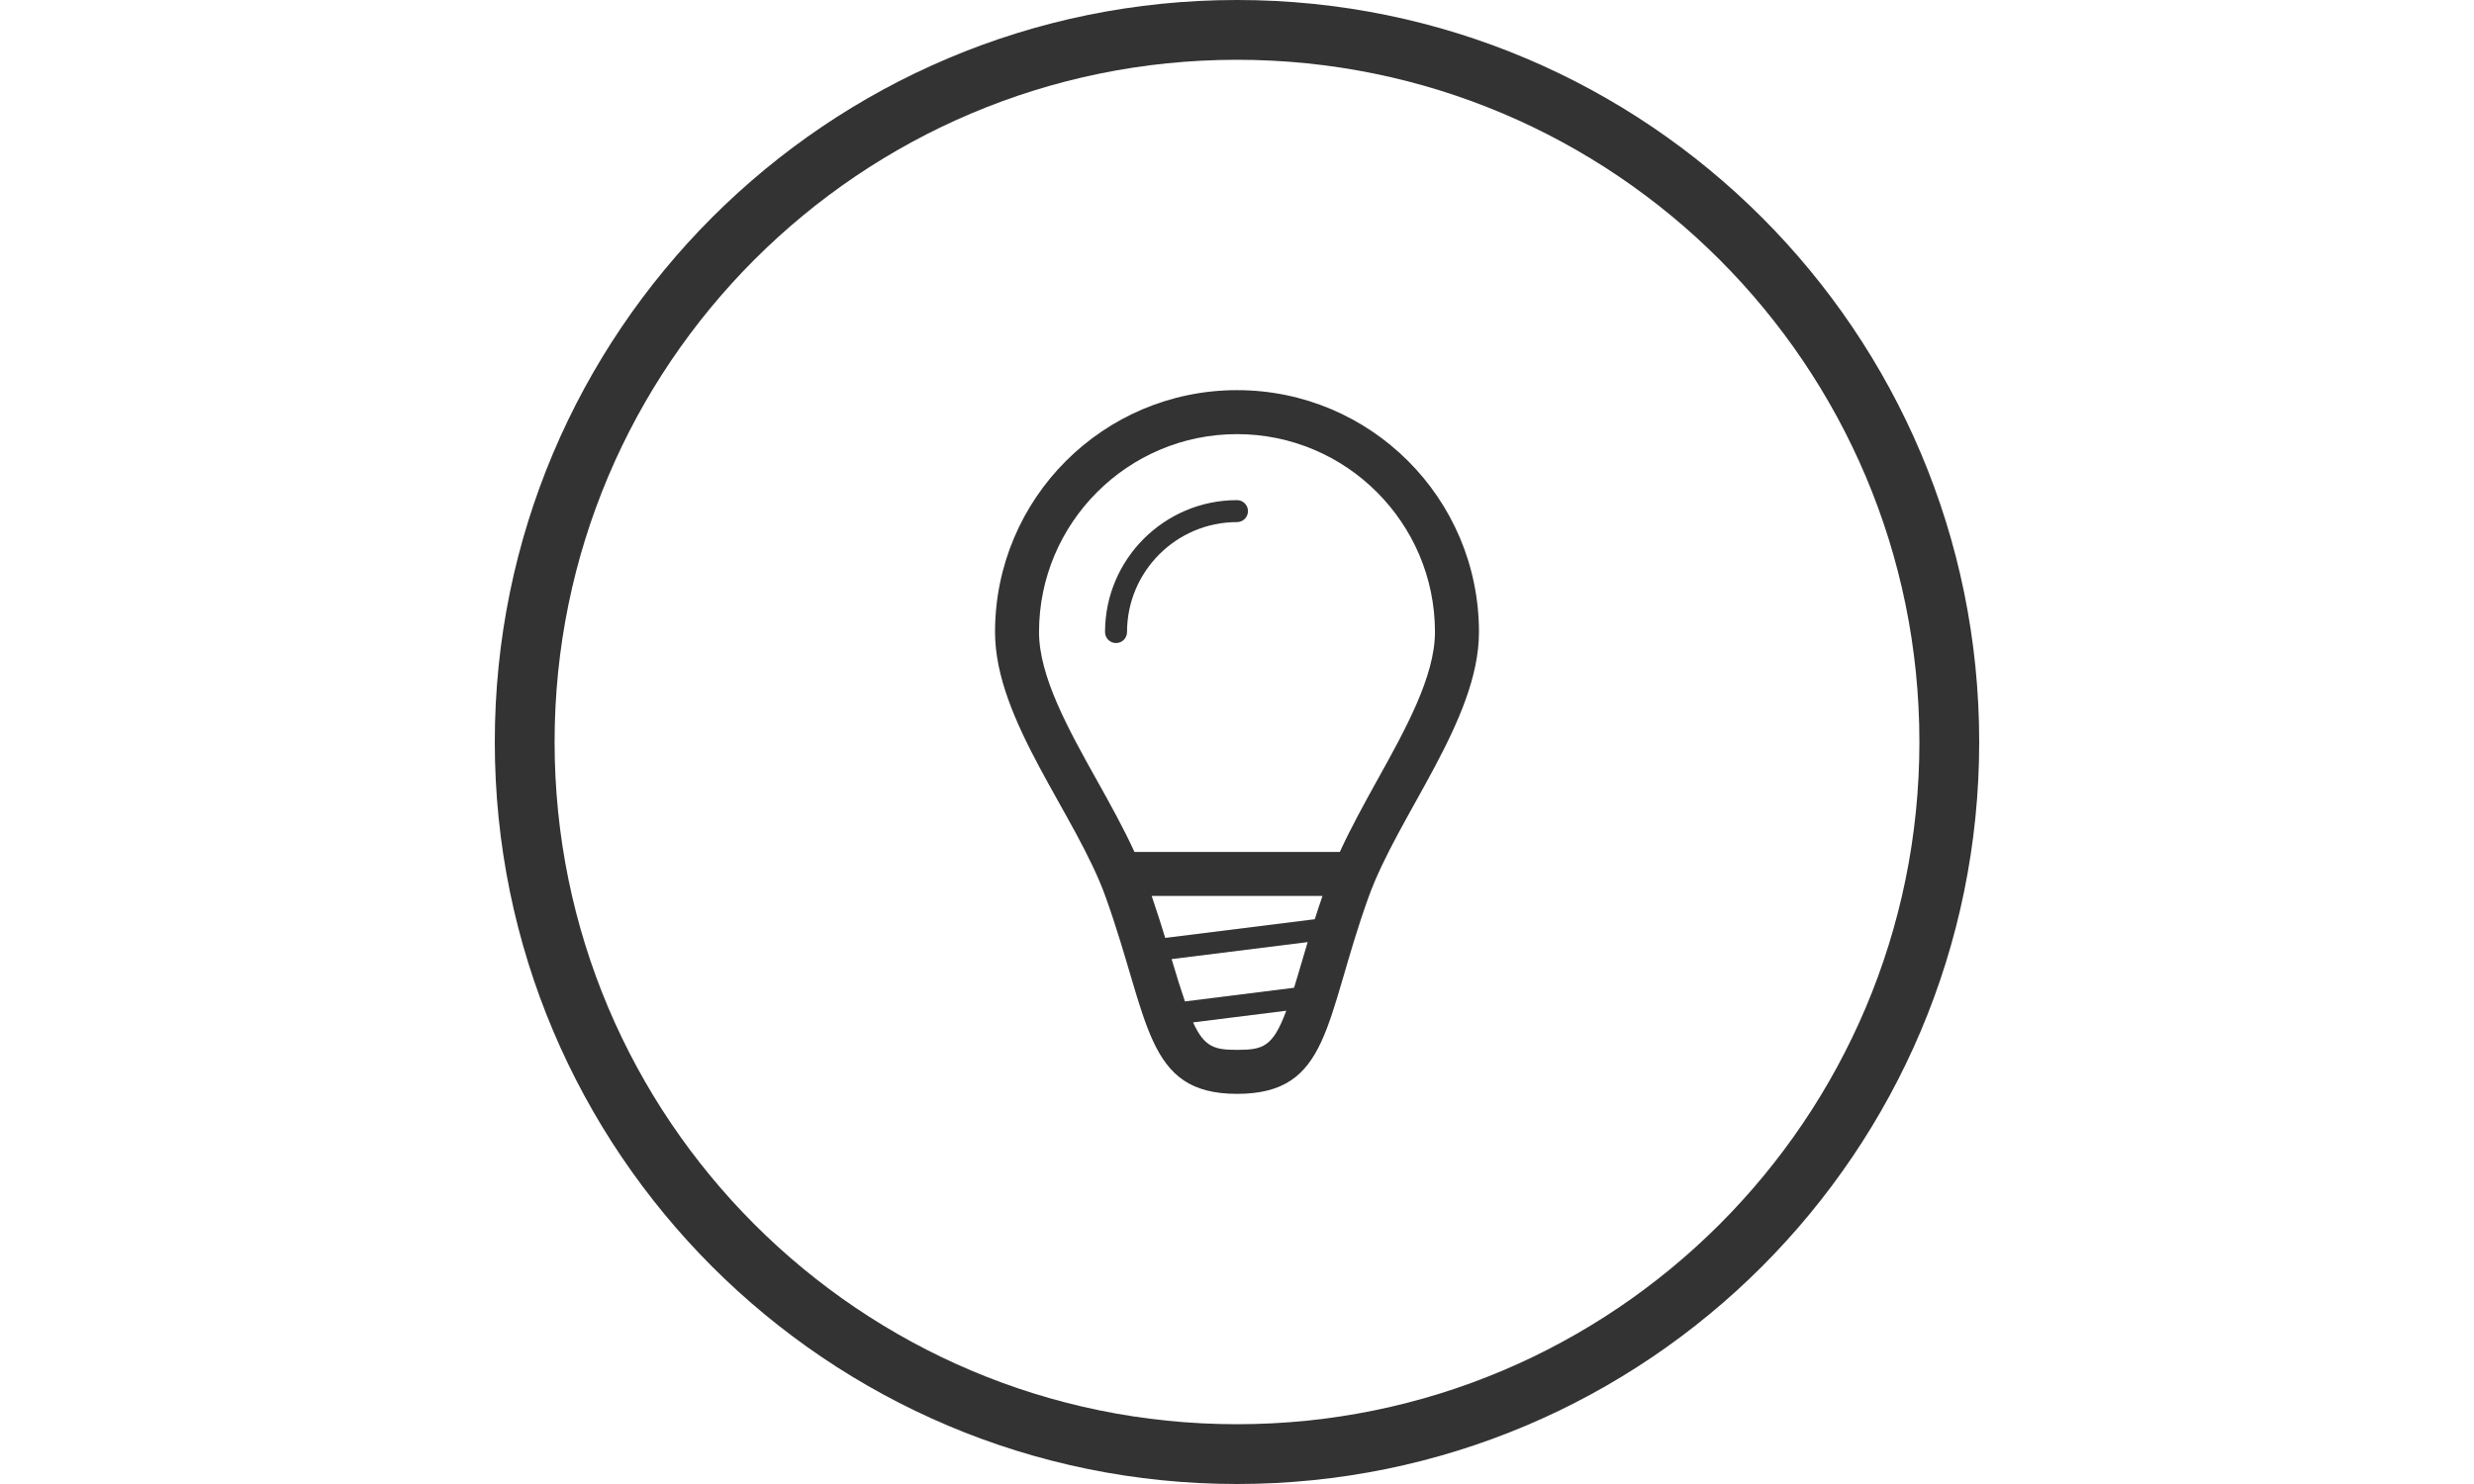 <?xml version="1.0" encoding="utf-8"?>
<!-- Generator: Adobe Illustrator 16.0.4, SVG Export Plug-In . SVG Version: 6.00 Build 0)  -->
<!DOCTYPE svg PUBLIC "-//W3C//DTD SVG 1.1//EN" "http://www.w3.org/Graphics/SVG/1.1/DTD/svg11.dtd">
<svg version="1.1" id="Layer_1" xmlns="http://www.w3.org/2000/svg" xmlns:xlink="http://www.w3.org/1999/xlink" x="0px" y="0px"
	 width="100px" height="60px" viewBox="0 0 100 60" enable-background="new 0 0 100 60" xml:space="preserve">
<rect x="0" y="0" width="100" height="60" fill="#333333" stroke="none"/>
<g>
	<path fill="#FFFFFF" d="M47.099,37.921l6.045-0.756c0.094-0.302,0.203-0.621,0.312-0.941h-6.905
		C46.754,36.821,46.937,37.385,47.099,37.921z"/>
	<path fill="#FFFFFF" d="M47.365,38.805c0.204,0.694,0.375,1.228,0.531,1.684l4.41-0.553c0.099-0.314,0.202-0.661,0.318-1.062
		c0.072-0.246,0.156-0.521,0.234-0.784l-5.501,0.688C47.359,38.785,47.362,38.797,47.365,38.805z"/>
	<path fill="#FFFFFF" d="M50,42.447c1.05,0,1.446-0.113,1.992-1.582l-3.768,0.472C48.685,42.345,49.099,42.447,50,42.447z"/>
	<path fill="#FFFFFF" d="M50,17.552c-4.413,0-8.002,3.59-8.002,8.002c0,1.808,1.199,3.955,2.36,6.032
		c0.524,0.938,1.056,1.899,1.498,2.859h8.3c0.438-0.955,0.966-1.913,1.484-2.851c1.163-2.088,2.362-4.248,2.362-6.041
		C58.002,21.142,54.413,17.552,50,17.552z M50,21.109c-2.451,0-4.445,1.994-4.445,4.446c0,0.246-0.199,0.444-0.445,0.444
		c-0.246,0-0.444-0.199-0.444-0.444c0-2.942,2.393-5.334,5.334-5.334c0.246,0,0.444,0.199,0.444,0.444
		C50.444,20.91,50.246,21.109,50,21.109z"/>
	<path fill="#FFFFFF" d="M50,2.417c-15.233,0-27.583,12.35-27.583,27.583S34.767,57.583,50,57.583S77.583,45.233,77.583,30
		S65.233,2.417,50,2.417z M55.309,36.294c-1.782,4.968-1.528,7.932-5.309,7.932c-3.723,0-3.526-2.977-5.307-7.953
		c-1.194-3.335-4.473-7.134-4.473-10.718c0-5.401,4.378-9.781,9.78-9.781c5.401,0,9.78,4.379,9.78,9.781
		C59.78,29.111,56.506,32.95,55.309,36.294z"/>
</g>
<g>
	<path fill="#FFFFFF" d="M20,30C20,13.432,33.432,0,50,0H18h-8H0v60h10h8h32C33.432,60,20,46.568,20,30z"/>
	<path fill="#FFFFFF" d="M90,0h-8H50c16.568,0,30,13.432,30,30c0,16.568-13.432,30-30,30h32h8h10V0H90z"/>
</g>
</svg>
